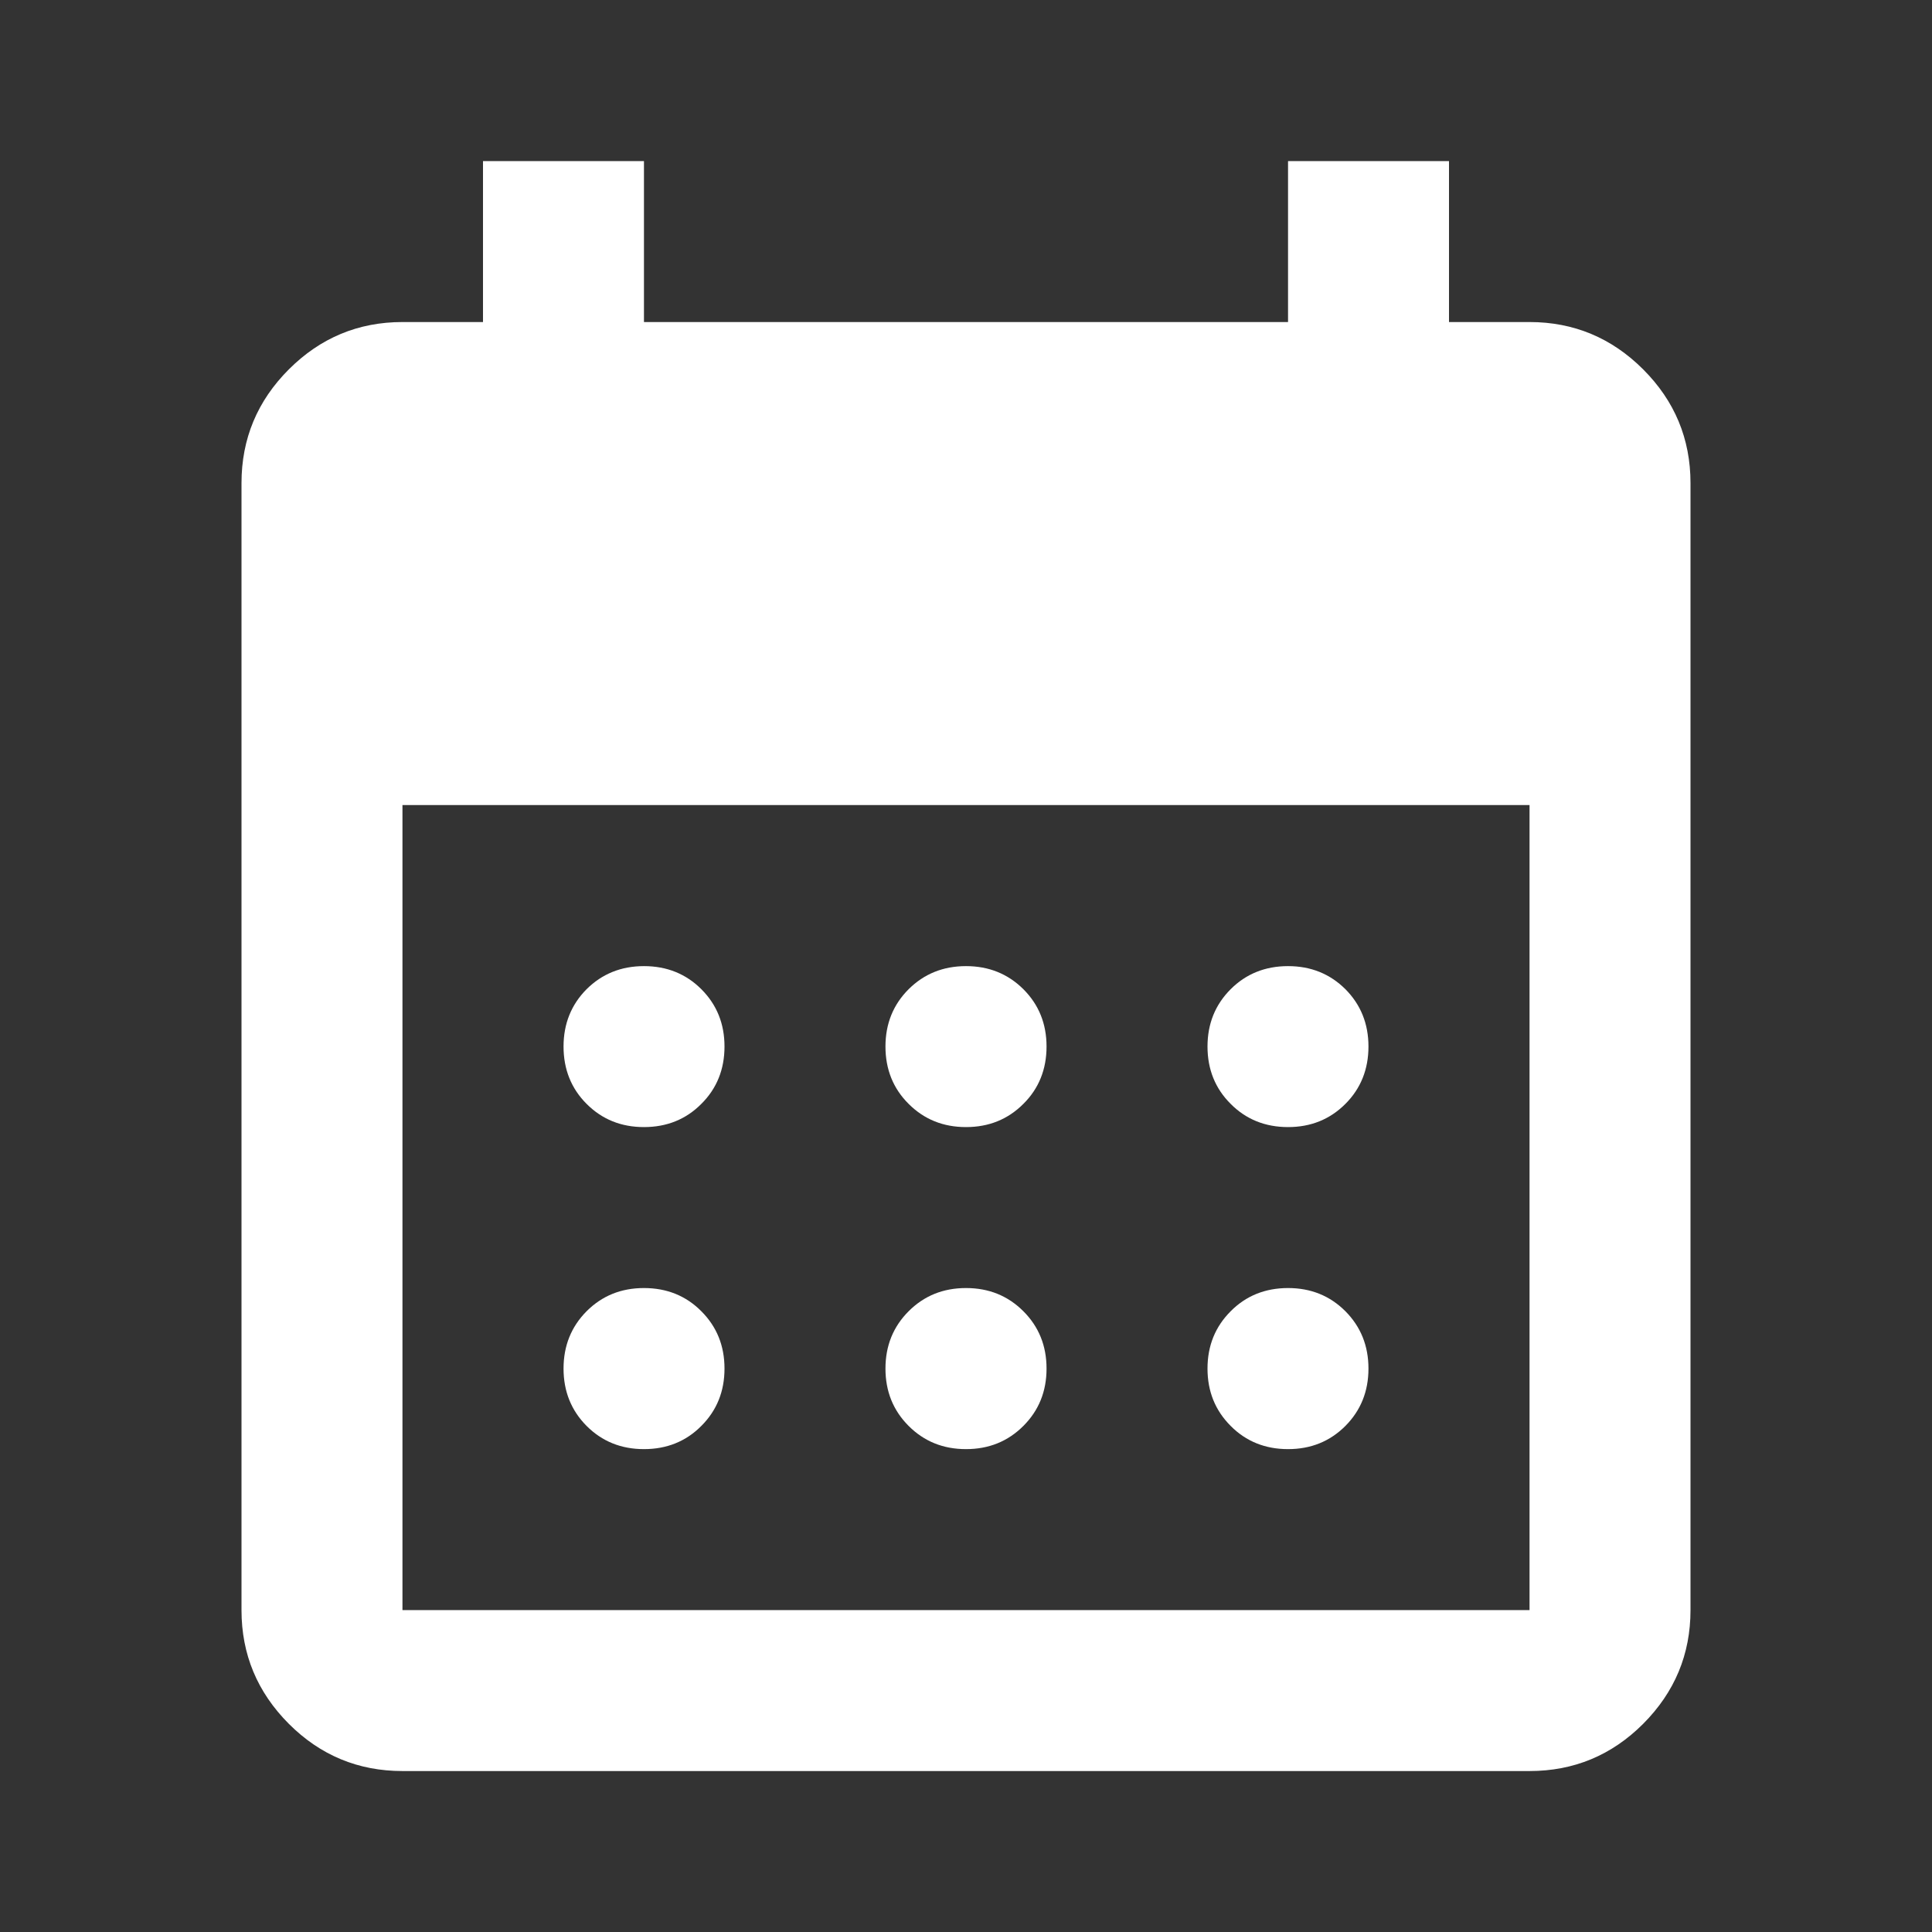 <svg width="16" height="16" viewBox="0 0 16 16" fill="none" xmlns="http://www.w3.org/2000/svg">
<rect x="0" y="0" width="16" height="16" fill="#333333" stroke="none"/>
<path d="M8 9.334C7.811 9.334 7.653 9.27 7.525 9.142C7.397 9.015 7.333 8.856 7.333 8.667C7.333 8.478 7.397 8.32 7.525 8.192C7.653 8.065 7.811 8.001 8 8.001C8.189 8.001 8.347 8.065 8.475 8.192C8.603 8.32 8.667 8.478 8.667 8.667C8.667 8.856 8.603 9.015 8.475 9.142C8.347 9.27 8.189 9.334 8 9.334ZM5.333 9.334C5.144 9.334 4.986 9.27 4.858 9.142C4.731 9.015 4.667 8.856 4.667 8.667C4.667 8.478 4.731 8.32 4.858 8.192C4.986 8.065 5.144 8.001 5.333 8.001C5.522 8.001 5.681 8.065 5.808 8.192C5.936 8.32 6 8.478 6 8.667C6 8.856 5.936 9.015 5.808 9.142C5.681 9.27 5.522 9.334 5.333 9.334ZM10.667 9.334C10.478 9.334 10.319 9.27 10.192 9.142C10.064 9.015 10 8.856 10 8.667C10 8.478 10.064 8.32 10.192 8.192C10.319 8.065 10.478 8.001 10.667 8.001C10.856 8.001 11.014 8.065 11.142 8.192C11.269 8.32 11.333 8.478 11.333 8.667C11.333 8.856 11.269 9.015 11.142 9.142C11.014 9.27 10.856 9.334 10.667 9.334ZM8 12.001C7.811 12.001 7.653 11.937 7.525 11.809C7.397 11.681 7.333 11.523 7.333 11.334C7.333 11.145 7.397 10.987 7.525 10.859C7.653 10.731 7.811 10.667 8 10.667C8.189 10.667 8.347 10.731 8.475 10.859C8.603 10.987 8.667 11.145 8.667 11.334C8.667 11.523 8.603 11.681 8.475 11.809C8.347 11.937 8.189 12.001 8 12.001ZM5.333 12.001C5.144 12.001 4.986 11.937 4.858 11.809C4.731 11.681 4.667 11.523 4.667 11.334C4.667 11.145 4.731 10.987 4.858 10.859C4.986 10.731 5.144 10.667 5.333 10.667C5.522 10.667 5.681 10.731 5.808 10.859C5.936 10.987 6 11.145 6 11.334C6 11.523 5.936 11.681 5.808 11.809C5.681 11.937 5.522 12.001 5.333 12.001ZM10.667 12.001C10.478 12.001 10.319 11.937 10.192 11.809C10.064 11.681 10 11.523 10 11.334C10 11.145 10.064 10.987 10.192 10.859C10.319 10.731 10.478 10.667 10.667 10.667C10.856 10.667 11.014 10.731 11.142 10.859C11.269 10.987 11.333 11.145 11.333 11.334C11.333 11.523 11.269 11.681 11.142 11.809C11.014 11.937 10.856 12.001 10.667 12.001ZM3.333 14.667C2.967 14.667 2.653 14.537 2.392 14.276C2.131 14.014 2 13.701 2 13.334V4.001C2 3.634 2.131 3.32 2.392 3.059C2.653 2.798 2.967 2.667 3.333 2.667H4V1.334H5.333V2.667H10.667V1.334H12V2.667H12.667C13.033 2.667 13.347 2.798 13.608 3.059C13.869 3.32 14 3.634 14 4.001V13.334C14 13.701 13.869 14.014 13.608 14.276C13.347 14.537 13.033 14.667 12.667 14.667H3.333ZM3.333 13.334H12.667V6.667H3.333V13.334Z" fill="white"/>
</svg>

